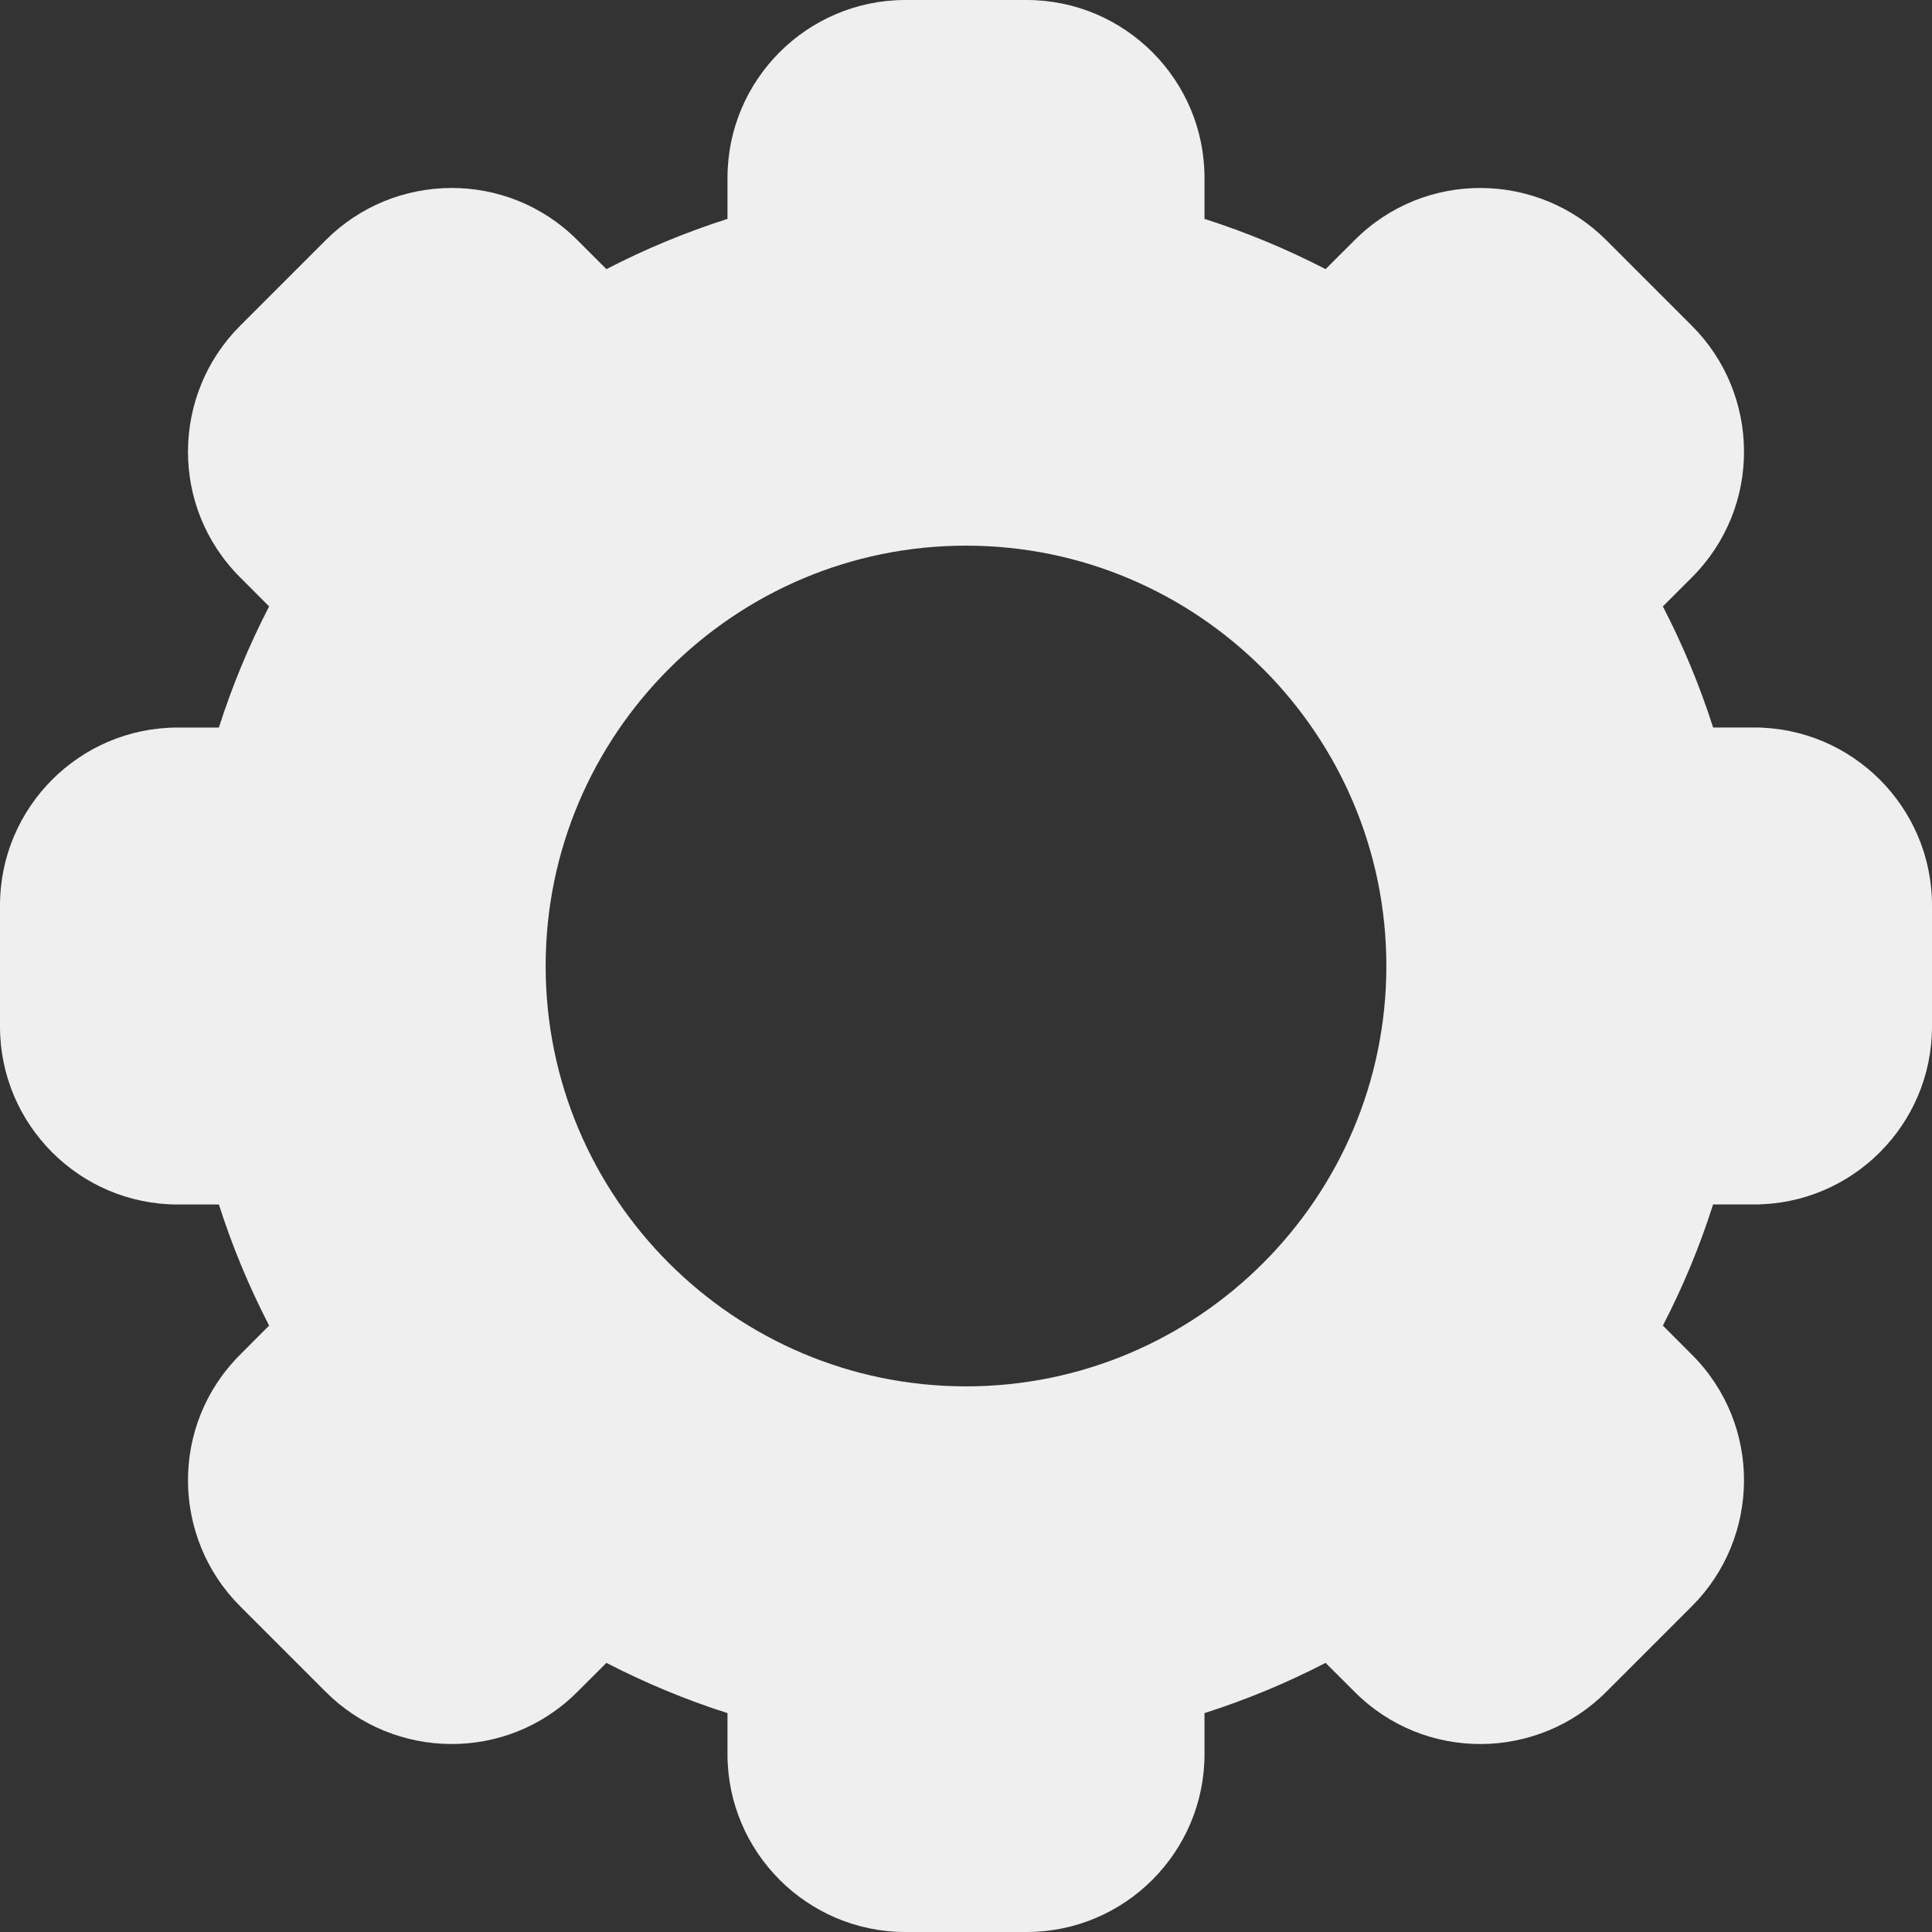 <svg width="40" height="40" viewBox="0 0 40 40" fill="none" xmlns="http://www.w3.org/2000/svg">
<rect x="0" y="0" width="40" height="40" fill="#333333" stroke="none"/>
<g clip-path="url(#clip0)">
<path d="M36.318 15.062H35.468C35.193 14.199 34.844 13.361 34.428 12.555L35.029 11.954C36.487 10.497 36.448 8.162 35.029 6.745L33.255 4.971C31.839 3.553 29.504 3.512 28.047 4.971L27.445 5.572C26.639 5.156 25.801 4.807 24.938 4.532V3.682C24.938 1.652 23.286 0 21.255 0H18.745C16.714 0 15.062 1.652 15.062 3.682V4.532C14.199 4.807 13.361 5.155 12.555 5.572L11.954 4.971C10.499 3.515 8.165 3.549 6.745 4.971L4.971 6.745C3.553 8.161 3.512 10.496 4.971 11.953L5.572 12.555C5.155 13.361 4.807 14.199 4.532 15.063H3.682C1.652 15.062 0 16.714 0 18.745V21.255C0 23.286 1.652 24.938 3.682 24.938H4.532C4.807 25.801 5.155 26.639 5.572 27.445L4.971 28.047C3.513 29.503 3.552 31.837 4.971 33.255L6.745 35.029C8.161 36.447 10.496 36.488 11.953 35.029L12.555 34.428C13.361 34.844 14.199 35.193 15.062 35.468V36.318C15.062 38.348 16.715 40 18.745 40H21.255C23.286 40 24.938 38.348 24.938 36.318V35.468C25.801 35.193 26.64 34.844 27.445 34.428L28.047 35.029C29.501 36.485 31.835 36.451 33.255 35.029L35.029 33.255C36.447 31.838 36.488 29.504 35.029 28.047L34.428 27.445C34.845 26.639 35.193 25.801 35.468 24.937H36.318C38.348 24.937 40 23.285 40 21.255V18.745C40 16.714 38.348 15.062 36.318 15.062V15.062ZM20 28.703C15.201 28.703 11.297 24.799 11.297 20C11.297 15.201 15.201 11.297 20 11.297C24.799 11.297 28.703 15.201 28.703 20C28.703 24.799 24.799 28.703 20 28.703Z" fill="#EFEFEF"/>
</g>
<defs>
<clipPath id="clip0">
<rect width="40" height="40" fill="white"/>
</clipPath>
</defs>
</svg>
